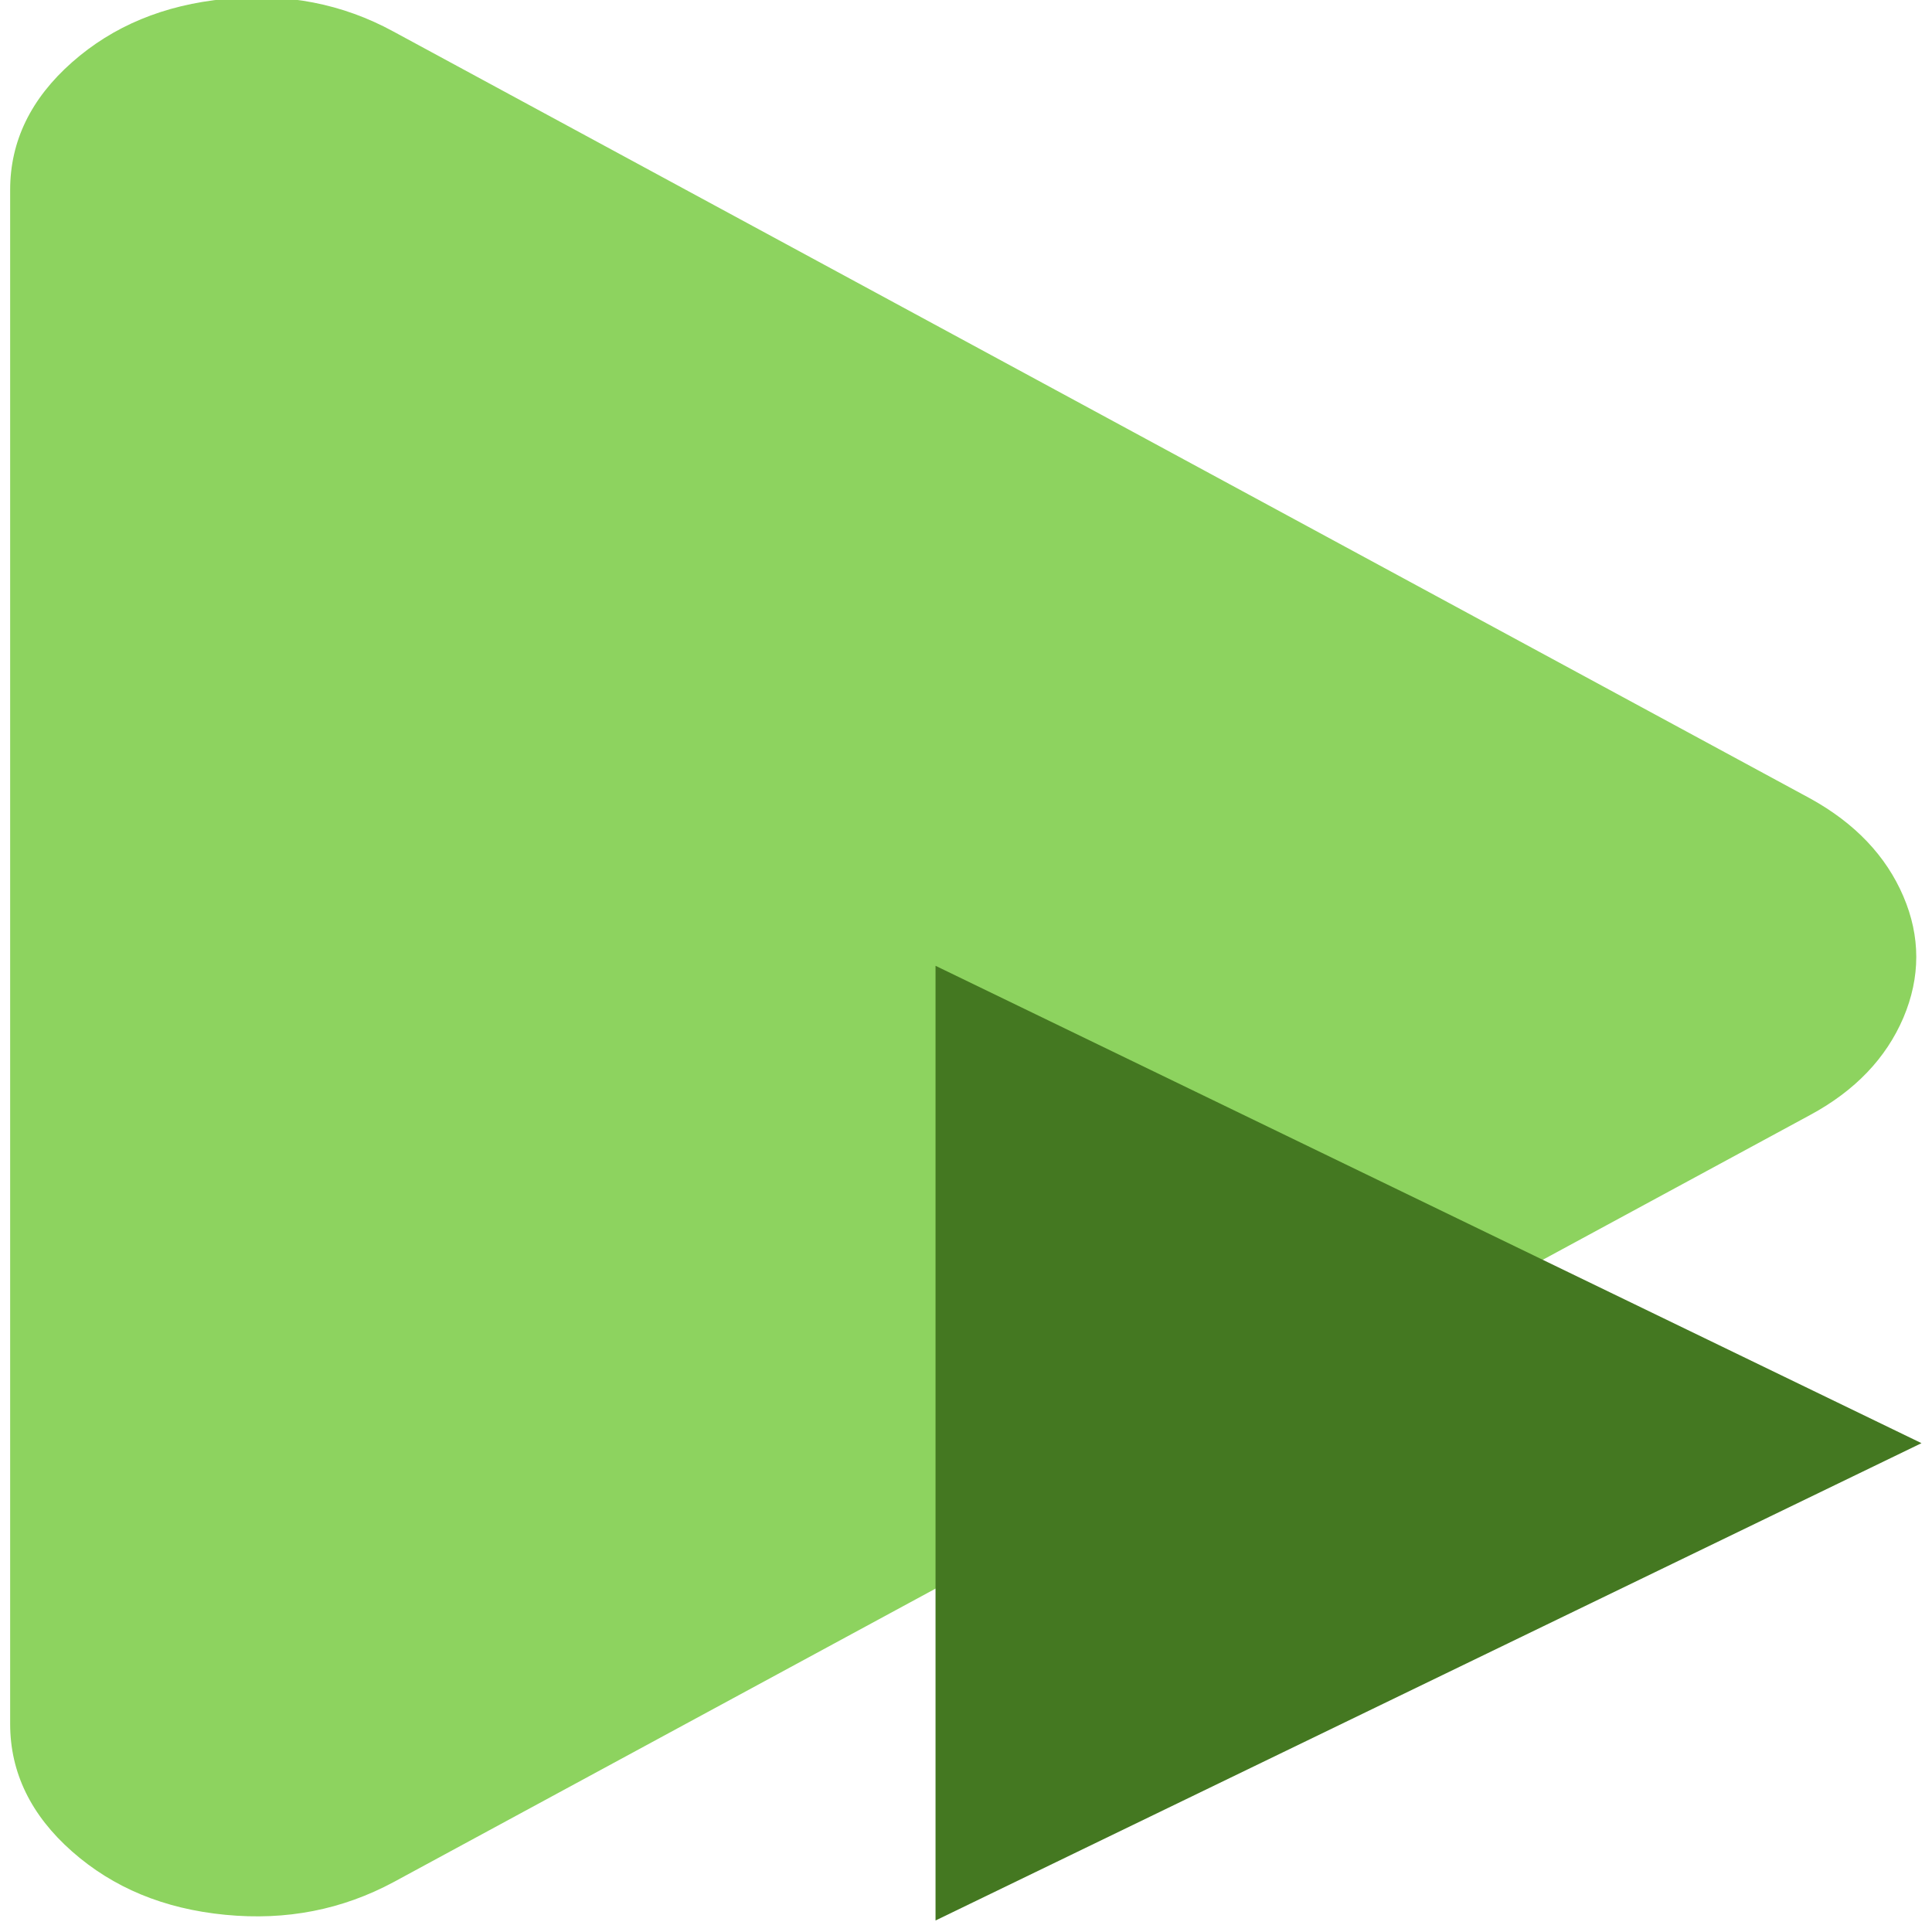 <?xml version="1.0" encoding="UTF-8" standalone="no"?>
<svg
   xmlns:dc="http://purl.org/dc/elements/1.1/"
   xmlns:cc="http://creativecommons.org/ns#"
   xmlns:rdf="http://www.w3.org/1999/02/22-rdf-syntax-ns#"
   xmlns:svg="http://www.w3.org/2000/svg"
   xmlns="http://www.w3.org/2000/svg"
   xmlns:xlink="http://www.w3.org/1999/xlink"
   xmlns:sodipodi="http://sodipodi.sourceforge.net/DTD/sodipodi-0.dtd"
   xmlns:inkscape="http://www.inkscape.org/namespaces/inkscape"
   viewBox="0 0 48 48"
   id="svg2"
   version="1.1"
   inkscape:version="0.91 r13725"
   sodipodi:docname="rosamp.svg">
  <sodipodi:namedview
     pagecolor="#ffffff"
     bordercolor="#666666"
     borderopacity="1"
     objecttolerance="10"
     gridtolerance="10"
     guidetolerance="10"
     inkscape:pageopacity="0"
     inkscape:pageshadow="2"
     inkscape:window-width="1280"
     inkscape:window-height="694"
     id="namedview33"
     showgrid="false"
     inkscape:zoom="4.9166667"
     inkscape:cx="-9.1525424"
     inkscape:cy="24"
     inkscape:window-x="0"
     inkscape:window-y="0"
     inkscape:window-maximized="1"
     inkscape:current-layer="svg2" />
  <defs
     id="defs4">
    <clipPath
       id="clipPath6">
      <path
         d="m69.63 12.145h-.052c-22.727-.292-46.47 4.077-46.709 4.122-2.424.451-4.946 2.974-5.397 5.397-.044.237-4.414 23.983-4.122 46.71-.292 22.777 4.078 46.523 4.122 46.761.451 2.423 2.974 4.945 5.398 5.398.237.044 23.982 4.413 46.709 4.121 22.779.292 46.524-4.077 46.761-4.121 2.423-.452 4.946-2.976 5.398-5.399.044-.236 4.413-23.981 4.121-46.709.292-22.777-4.077-46.523-4.121-46.761-.453-2.423-2.976-4.946-5.398-5.397-.238-.045-23.984-4.414-46.71-4.122"
         id="path8" />
    </clipPath>
    <linearGradient
       xlink:href="#1"
       id="3"
       x1="22.649"
       y1="13.164"
       x2="22.503"
       y2="1.368"
       gradientUnits="userSpaceOnUse" />
    <linearGradient
       xlink:href="#1"
       id="4"
       x1="-35.784"
       y1="25.991"
       x2="-35.811"
       y2="11.143"
       gradientUnits="userSpaceOnUse"
       gradientTransform="translate(115.12,21.152)" />
    <linearGradient
       xlink:href="#1"
       id="2"
       x1="-35.03"
       y1="5.231"
       x2="-34.32"
       y2="-8.396"
       gradientUnits="userSpaceOnUse"
       gradientTransform="translate(57.56,10.576)" />
    <linearGradient
       id="0"
       x1="-33.967"
       y1="34.569"
       x2="-34.983"
       y2="-8.143"
       gradientUnits="userSpaceOnUse"
       gradientTransform="translate(57.56,10.576)">
      <stop
         stop-color="#74cb32"
         id="stop14" />
      <stop
         stop-color="#abeb6b"
         offset="1"
         id="stop16" />
    </linearGradient>
    <linearGradient
       id="1">
      <stop
         stop-color="#141414"
         id="stop19" />
      <stop
         stop-color="#2d2d2f"
         offset="1"
         id="stop21" />
    </linearGradient>
  </defs>
  <g
     transform="matrix(0.252,0,0,0.198,-105.109,-77.613)"
     id="Calque.__209"
     style="fill:#8dd35f">
    <g
       id="shape14"
       style="fill:#8dd35f">
      <path
         style="fill:#8dd35f;fill-opacity:1"
         inkscape:connector-curvature="0"
         id="path8-5"
         d="m 455.9,395.95 q -7.55,-5.25 -16.6,-4.1 c -6.05,0.75 -11.05,3.4 -15.1,7.95 -4.05,4.55 -6.1,9.9 -6.1,16 l 0,192.5 c 0,6.1 2.05,11.45 6.1,16 4.05,4.55 9.05,7.2 15.1,7.95 6.05,0.75 11.55,-0.65 16.6,-4.1 L 595.55,531.9 c 4.45,-3.05 7.5,-7.15 9.2,-12.2 1.7,-5.1 1.7,-10.2 0,-15.25 -1.7,-5.05 -4.75,-9.15 -9.15,-12.25 L 455.9,395.95 Z" />
    </g>
  </g>
  <path
     inkscape:connector-curvature="0"
     style="fill:#447821;stroke:none;stroke-width:1.306;stroke-linecap:round;stroke-linejoin:round"
     id="path31"
     d="m 47.739,35.855 -24.496,11.859 0,-23.719 z" />
</svg>
